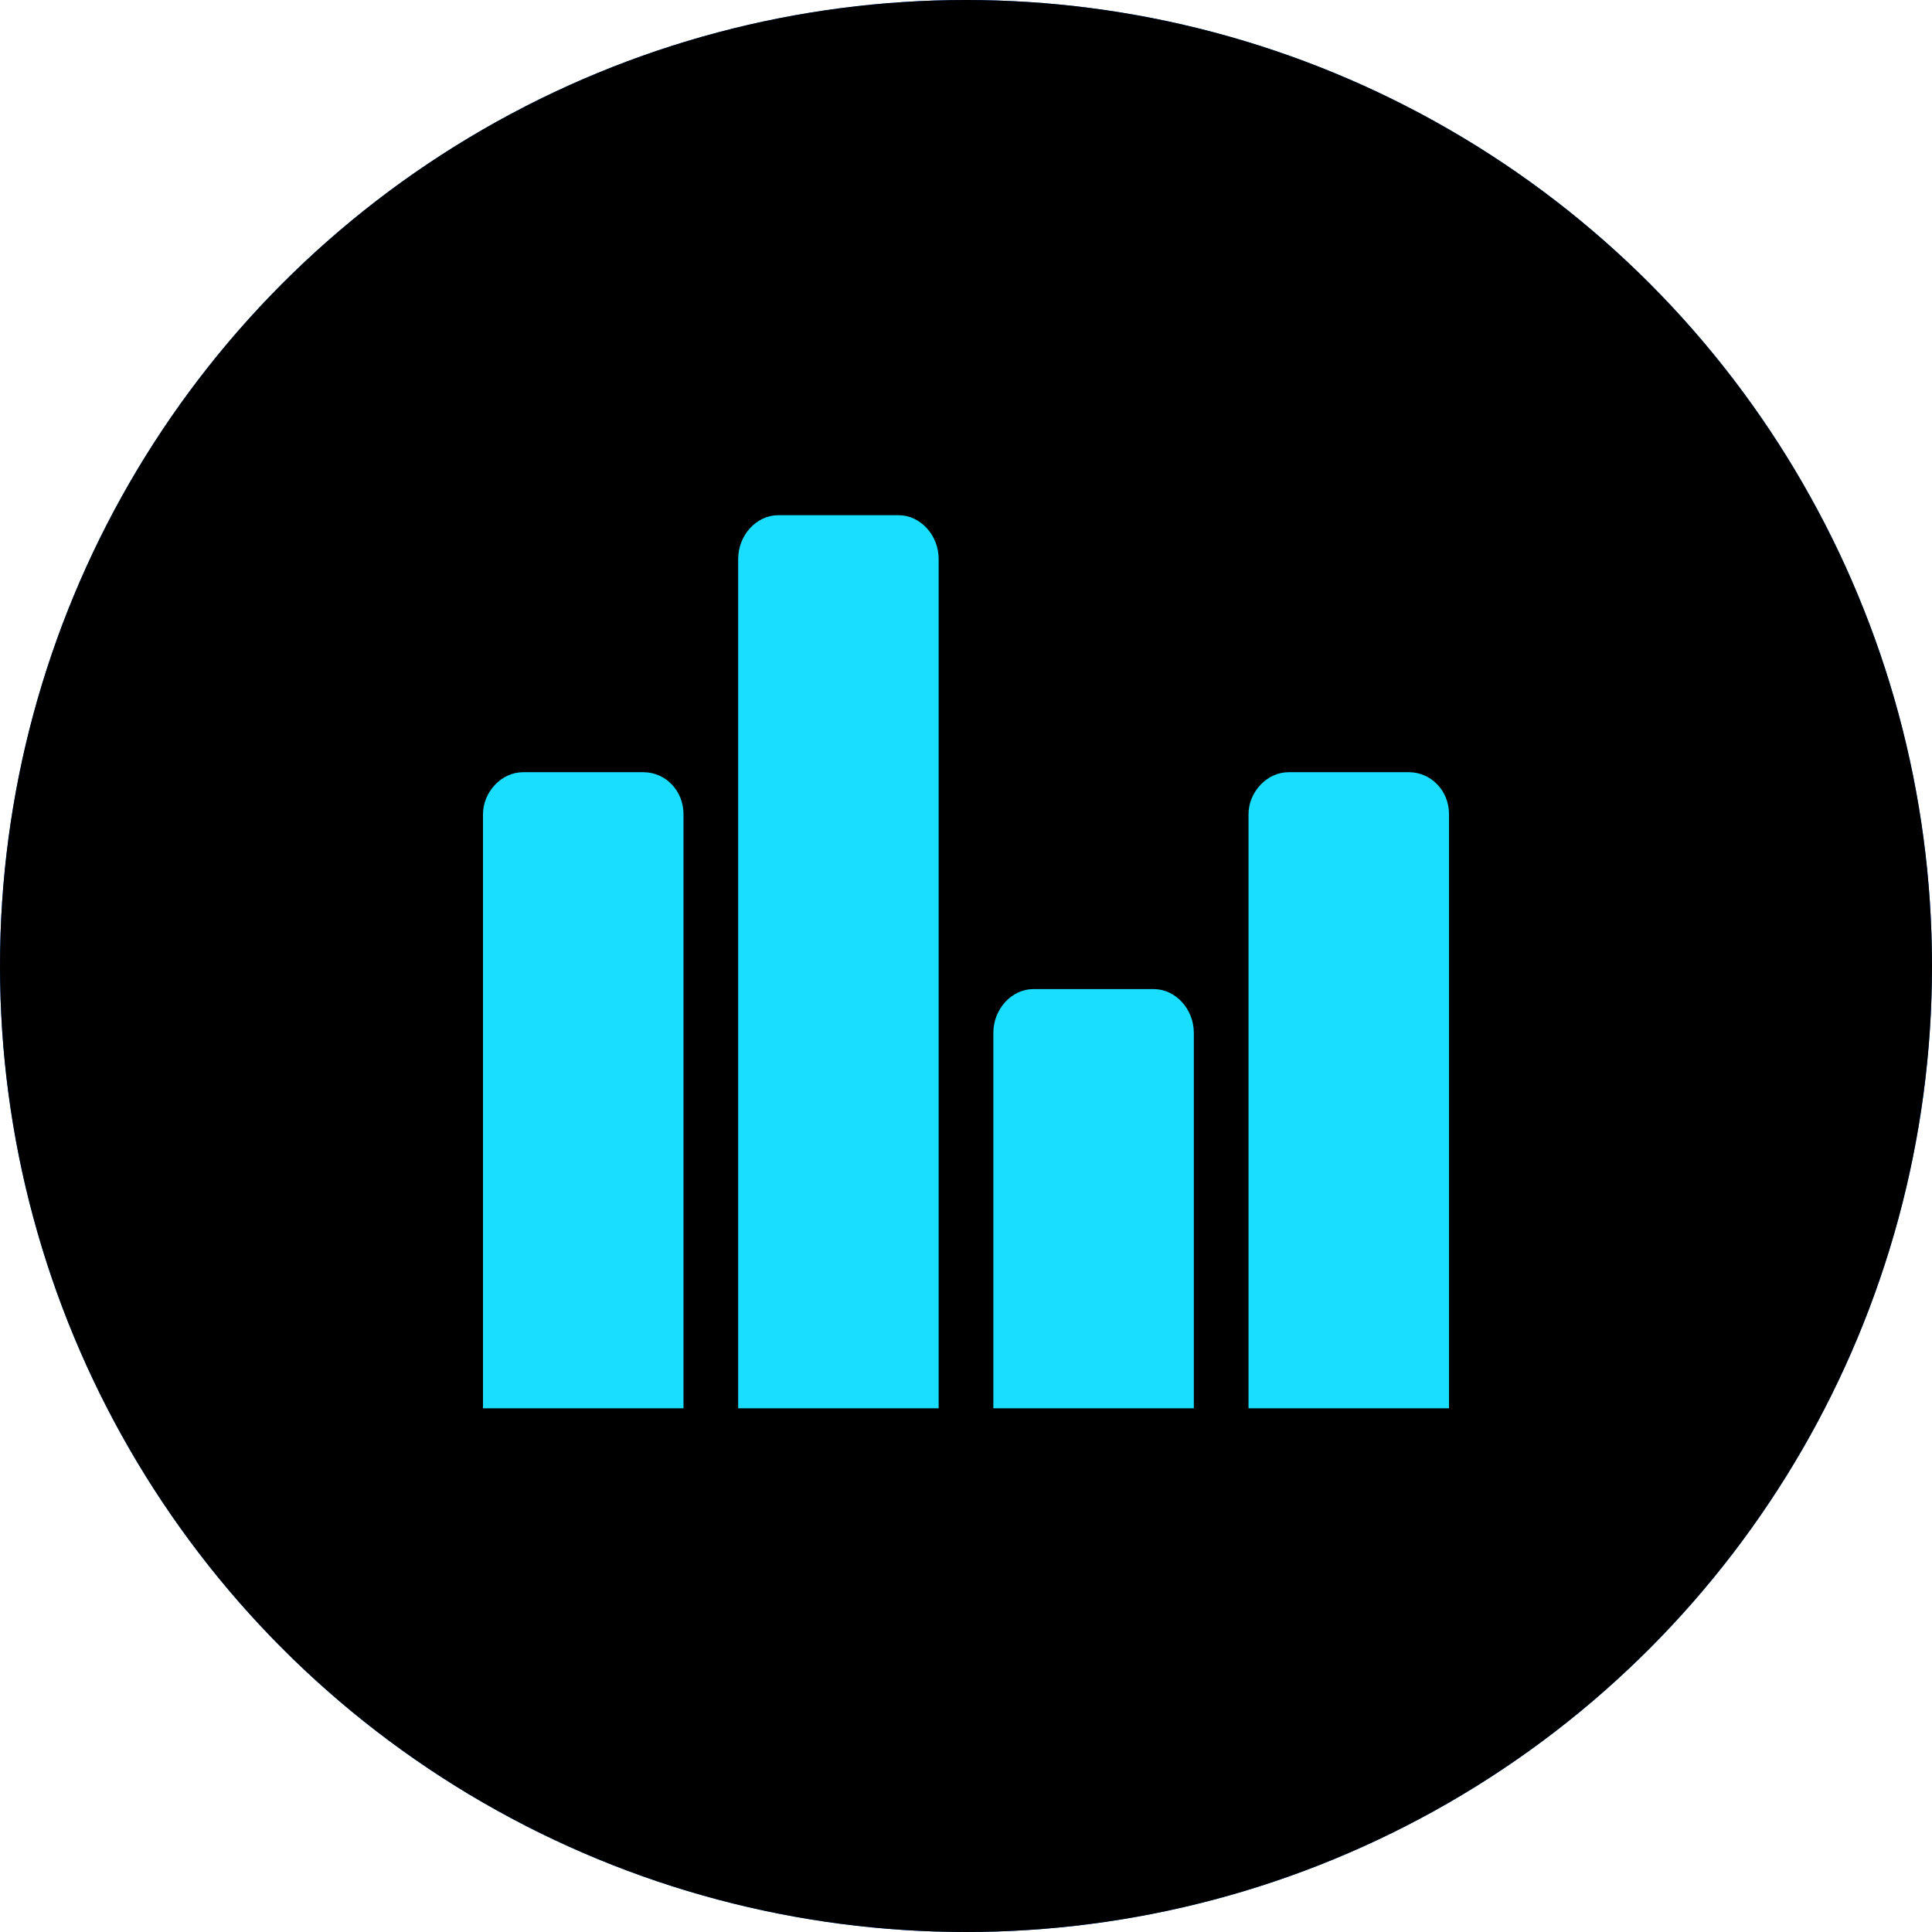 <?xml version="1.0" encoding="UTF-8"?>
<svg width="120px" height="120px" viewBox="0 0 120 120" version="1.1" xmlns="http://www.w3.org/2000/svg" xmlns:xlink="http://www.w3.org/1999/xlink">
    <!-- Generator: Sketch 63 (92445) - https://sketch.com -->
    <title>综合统计</title>
    <desc>Created with Sketch.</desc>
    <defs>
        <circle id="path-1" cx="60" cy="60" r="60"></circle>
        <filter x="-10.0%" y="-10.0%" width="120.0%" height="120.0%" filterUnits="objectBoundingBox" id="filter-2">
            <feGaussianBlur stdDeviation="12" in="SourceAlpha" result="shadowBlurInner1"></feGaussianBlur>
            <feOffset dx="0" dy="0" in="shadowBlurInner1" result="shadowOffsetInner1"></feOffset>
            <feComposite in="shadowOffsetInner1" in2="SourceAlpha" operator="arithmetic" k2="-1" k3="1" result="shadowInnerInner1"></feComposite>
            <feColorMatrix values="0 0 0 0 0.232   0 0 0 0 0.933   0 0 0 0 1  0 0 0 1 0" type="matrix" in="shadowInnerInner1"></feColorMatrix>
        </filter>
    </defs>
    <g id="页面-1" stroke="none" stroke-width="1" fill="none" fill-rule="evenodd">
        <g id="首页备份" transform="translate(-1226, -501)">
            <g id="综合统计" transform="translate(1206, 481)">
                <g id="综合统计_export" transform="translate(20, 20)">
                    <g id="综合统计">
                        <g id="椭圆形">
                            <use fill="#0266E3" fill-rule="evenodd" xlink:href="#path-1"></use>
                            <use fill="black" fill-opacity="1" filter="url(#filter-2)" xlink:href="#path-1"></use>
                        </g>
                        <g id="统计" transform="translate(28, 28)" fill="#19DEFF" fill-rule="nonzero">
                            <rect id="矩形" opacity="0" x="0" y="0" width="64" height="64"></rect>
                            <path d="M14.453,59.472 L14.453,22.566 C14.453,21.095 13.321,19.963 11.962,19.963 L4.49,19.963 C3.132,19.963 2,21.208 2,22.566 L2,59.472 L14.453,59.472 L14.453,59.472 Z M30.302,59.472 L30.302,6.717 C30.302,5.245 29.17,4 27.811,4 L20.339,4 C18.981,4 17.849,5.245 17.849,6.717 L17.849,59.472 L30.302,59.472 L30.302,59.472 Z M46.151,59.472 L46.151,36.151 C46.151,34.679 45.019,33.434 43.661,33.434 L36.189,33.434 C34.83,33.434 33.698,34.679 33.698,36.151 L33.698,59.472 L46.151,59.472 L46.151,59.472 Z M62,59.472 L62,22.566 C62,21.095 60.868,19.963 59.51,19.963 L52.038,19.963 C50.679,19.963 49.548,21.208 49.548,22.566 L49.548,59.472 L62,59.472 L62,59.472 Z" id="形状"></path>
                        </g>
                    </g>
                </g>
            </g>
        </g>
    </g>
</svg>